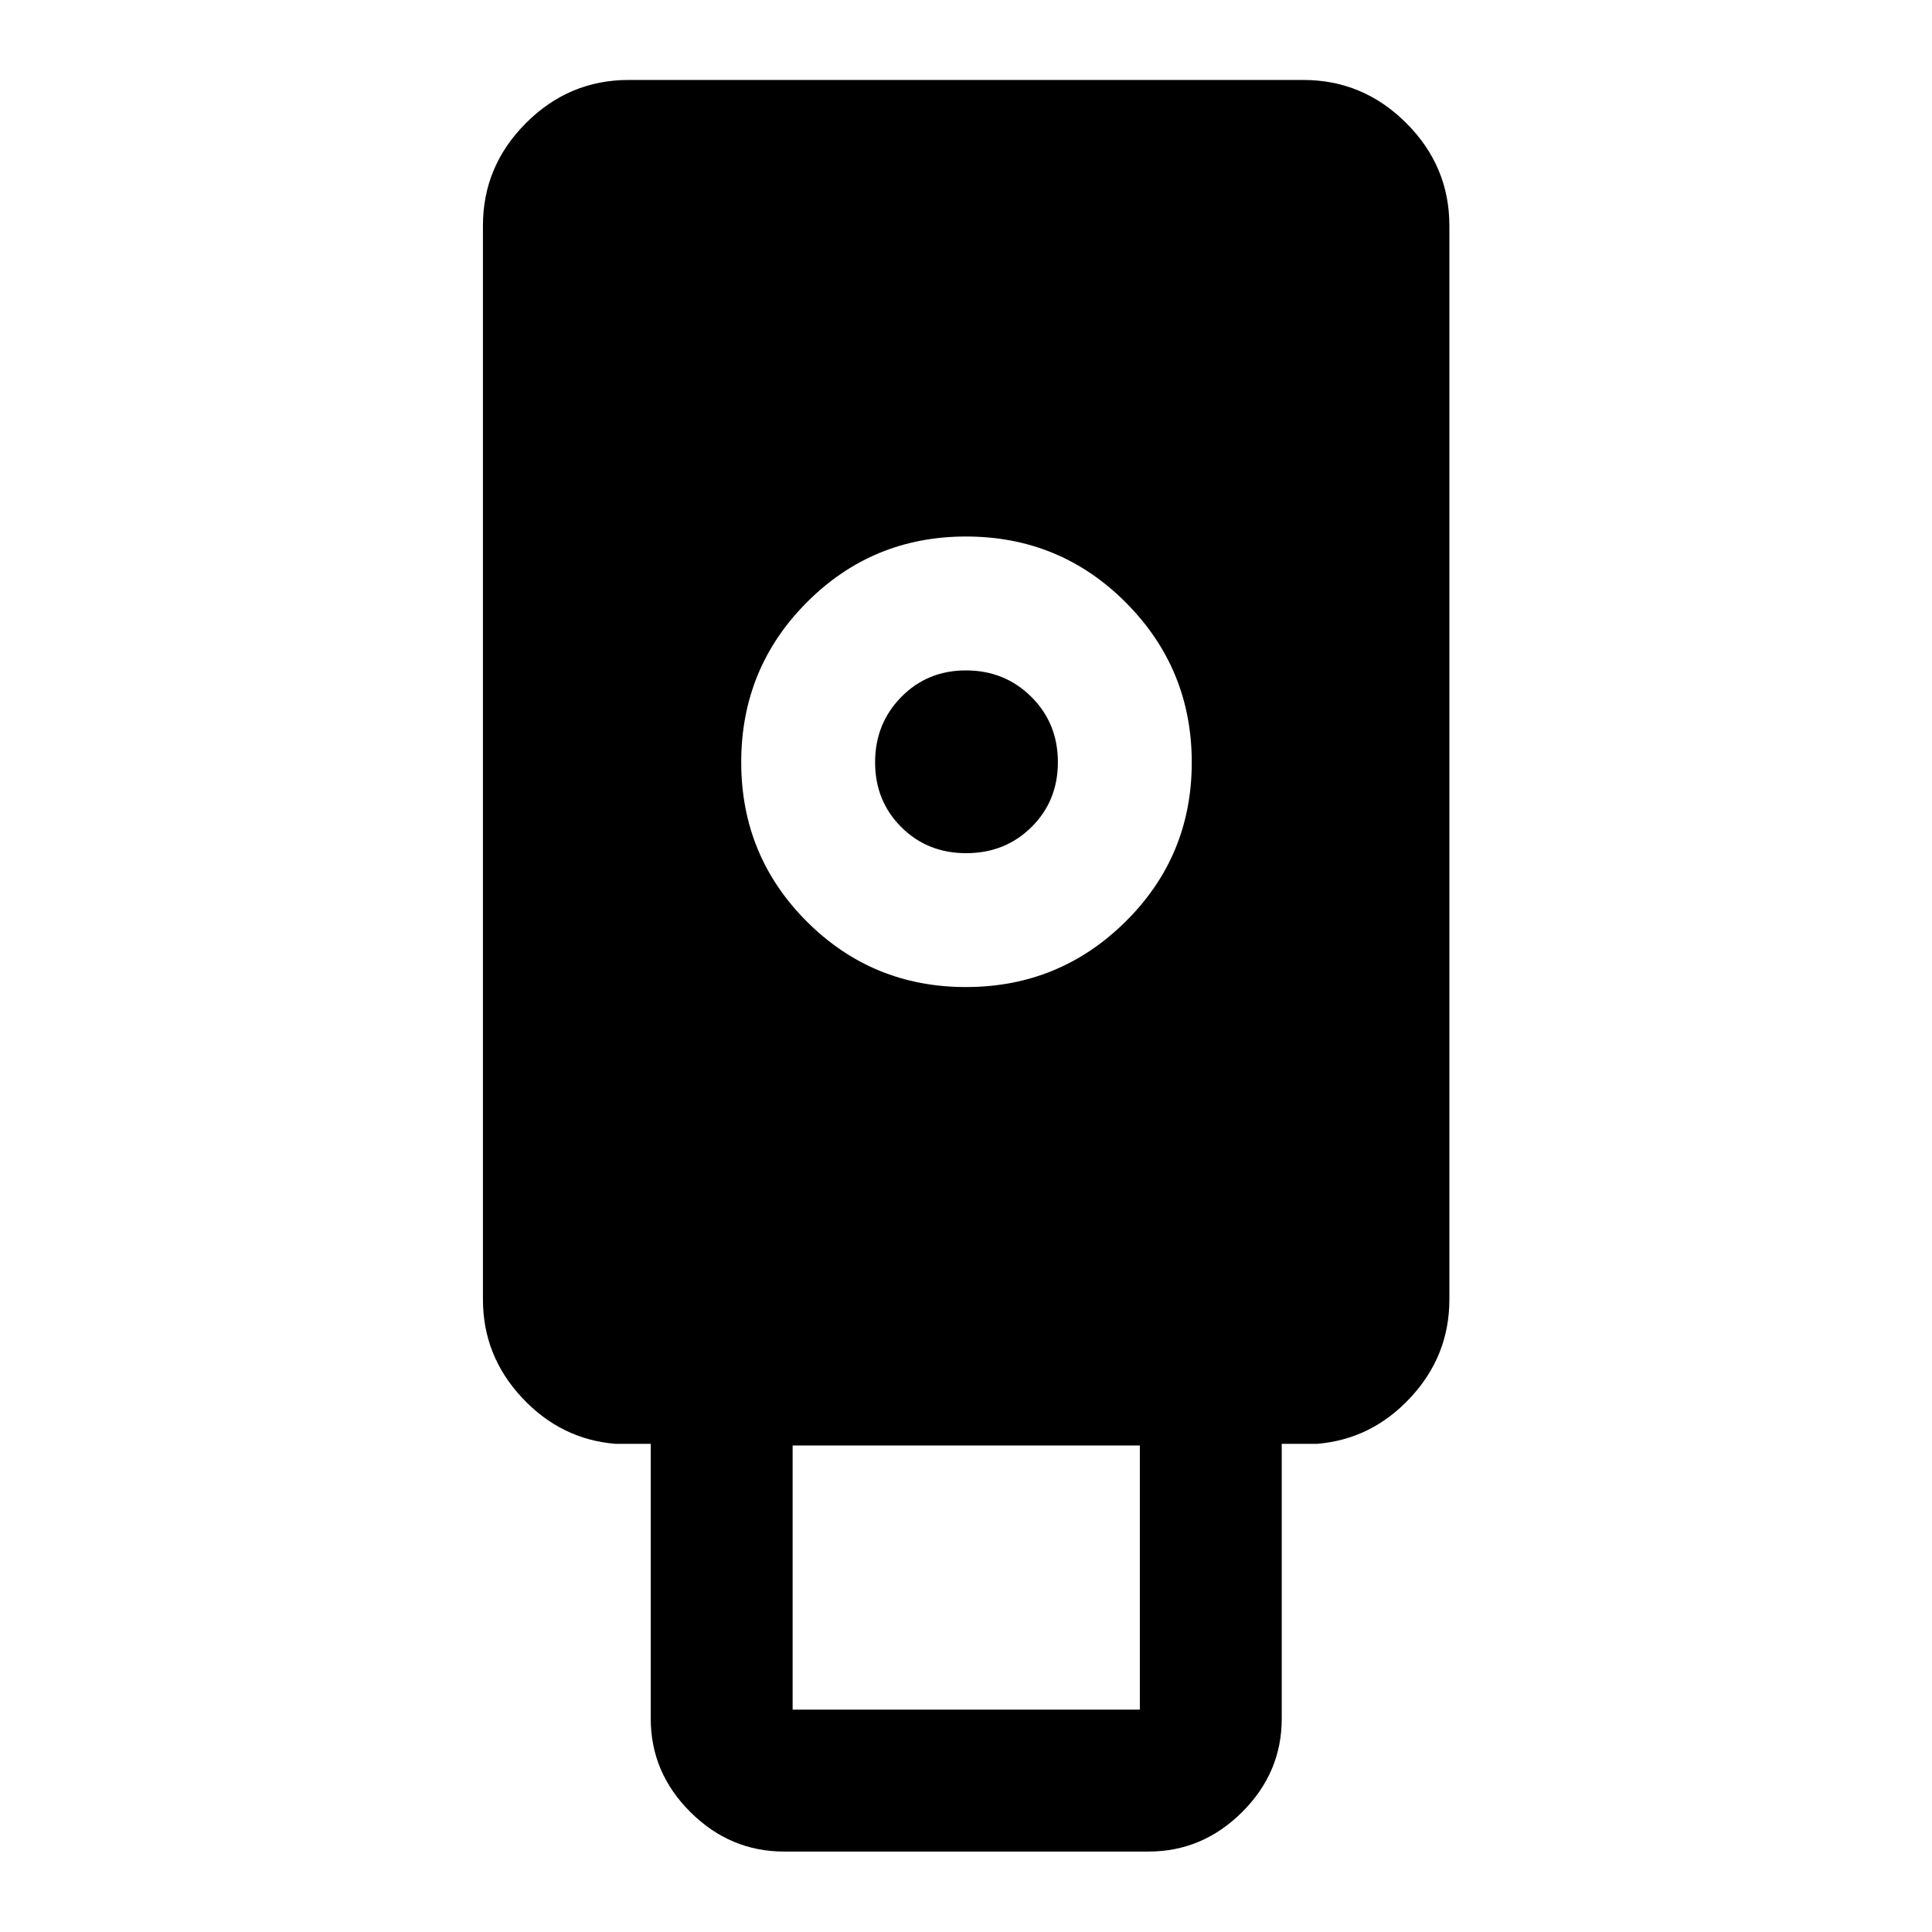 <svg xmlns="http://www.w3.org/2000/svg" height="40" viewBox="0 -960 960 960" width="40"><path d="M389.63-39.97q-26.84 0-46.56-19.6-19.72-19.6-19.72-46.44v-136.54h-17.34q-27.22-2.15-46.63-22.95-19.41-20.8-19.41-48.83v-533.52q0-29.62 21.4-51.02 21.4-21.4 51.02-21.4h335.22q29.68 0 51.13 21.4 21.45 21.4 21.45 51.02v533.52q0 28.03-19.37 48.83-19.38 20.8-46.59 22.95h-17.34v136.54q0 26.84-19.7 46.44-19.69 19.6-46.5 19.6H389.63Zm90.32-429.57q46.52 0 79.38-32.56 32.85-32.56 32.85-79.08 0-46.51-32.71-79.37-32.71-32.86-79.44-32.86-46.53 0-79.12 32.72-32.6 32.71-32.6 79.44 0 46.52 32.56 79.12 32.57 32.59 79.08 32.59Zm-86.1 359.06h172.53v-131.27H393.85v131.27Zm86.2-425.58q-19.24 0-32.23-12.98-12.99-12.99-12.99-32.18 0-19.2 12.99-32.43 12.98-13.23 32.18-13.23 19.19 0 32.43 13.11 13.23 13.11 13.23 32.5 0 19.24-13.11 32.23-13.12 12.98-32.5 12.98Z"/></svg>